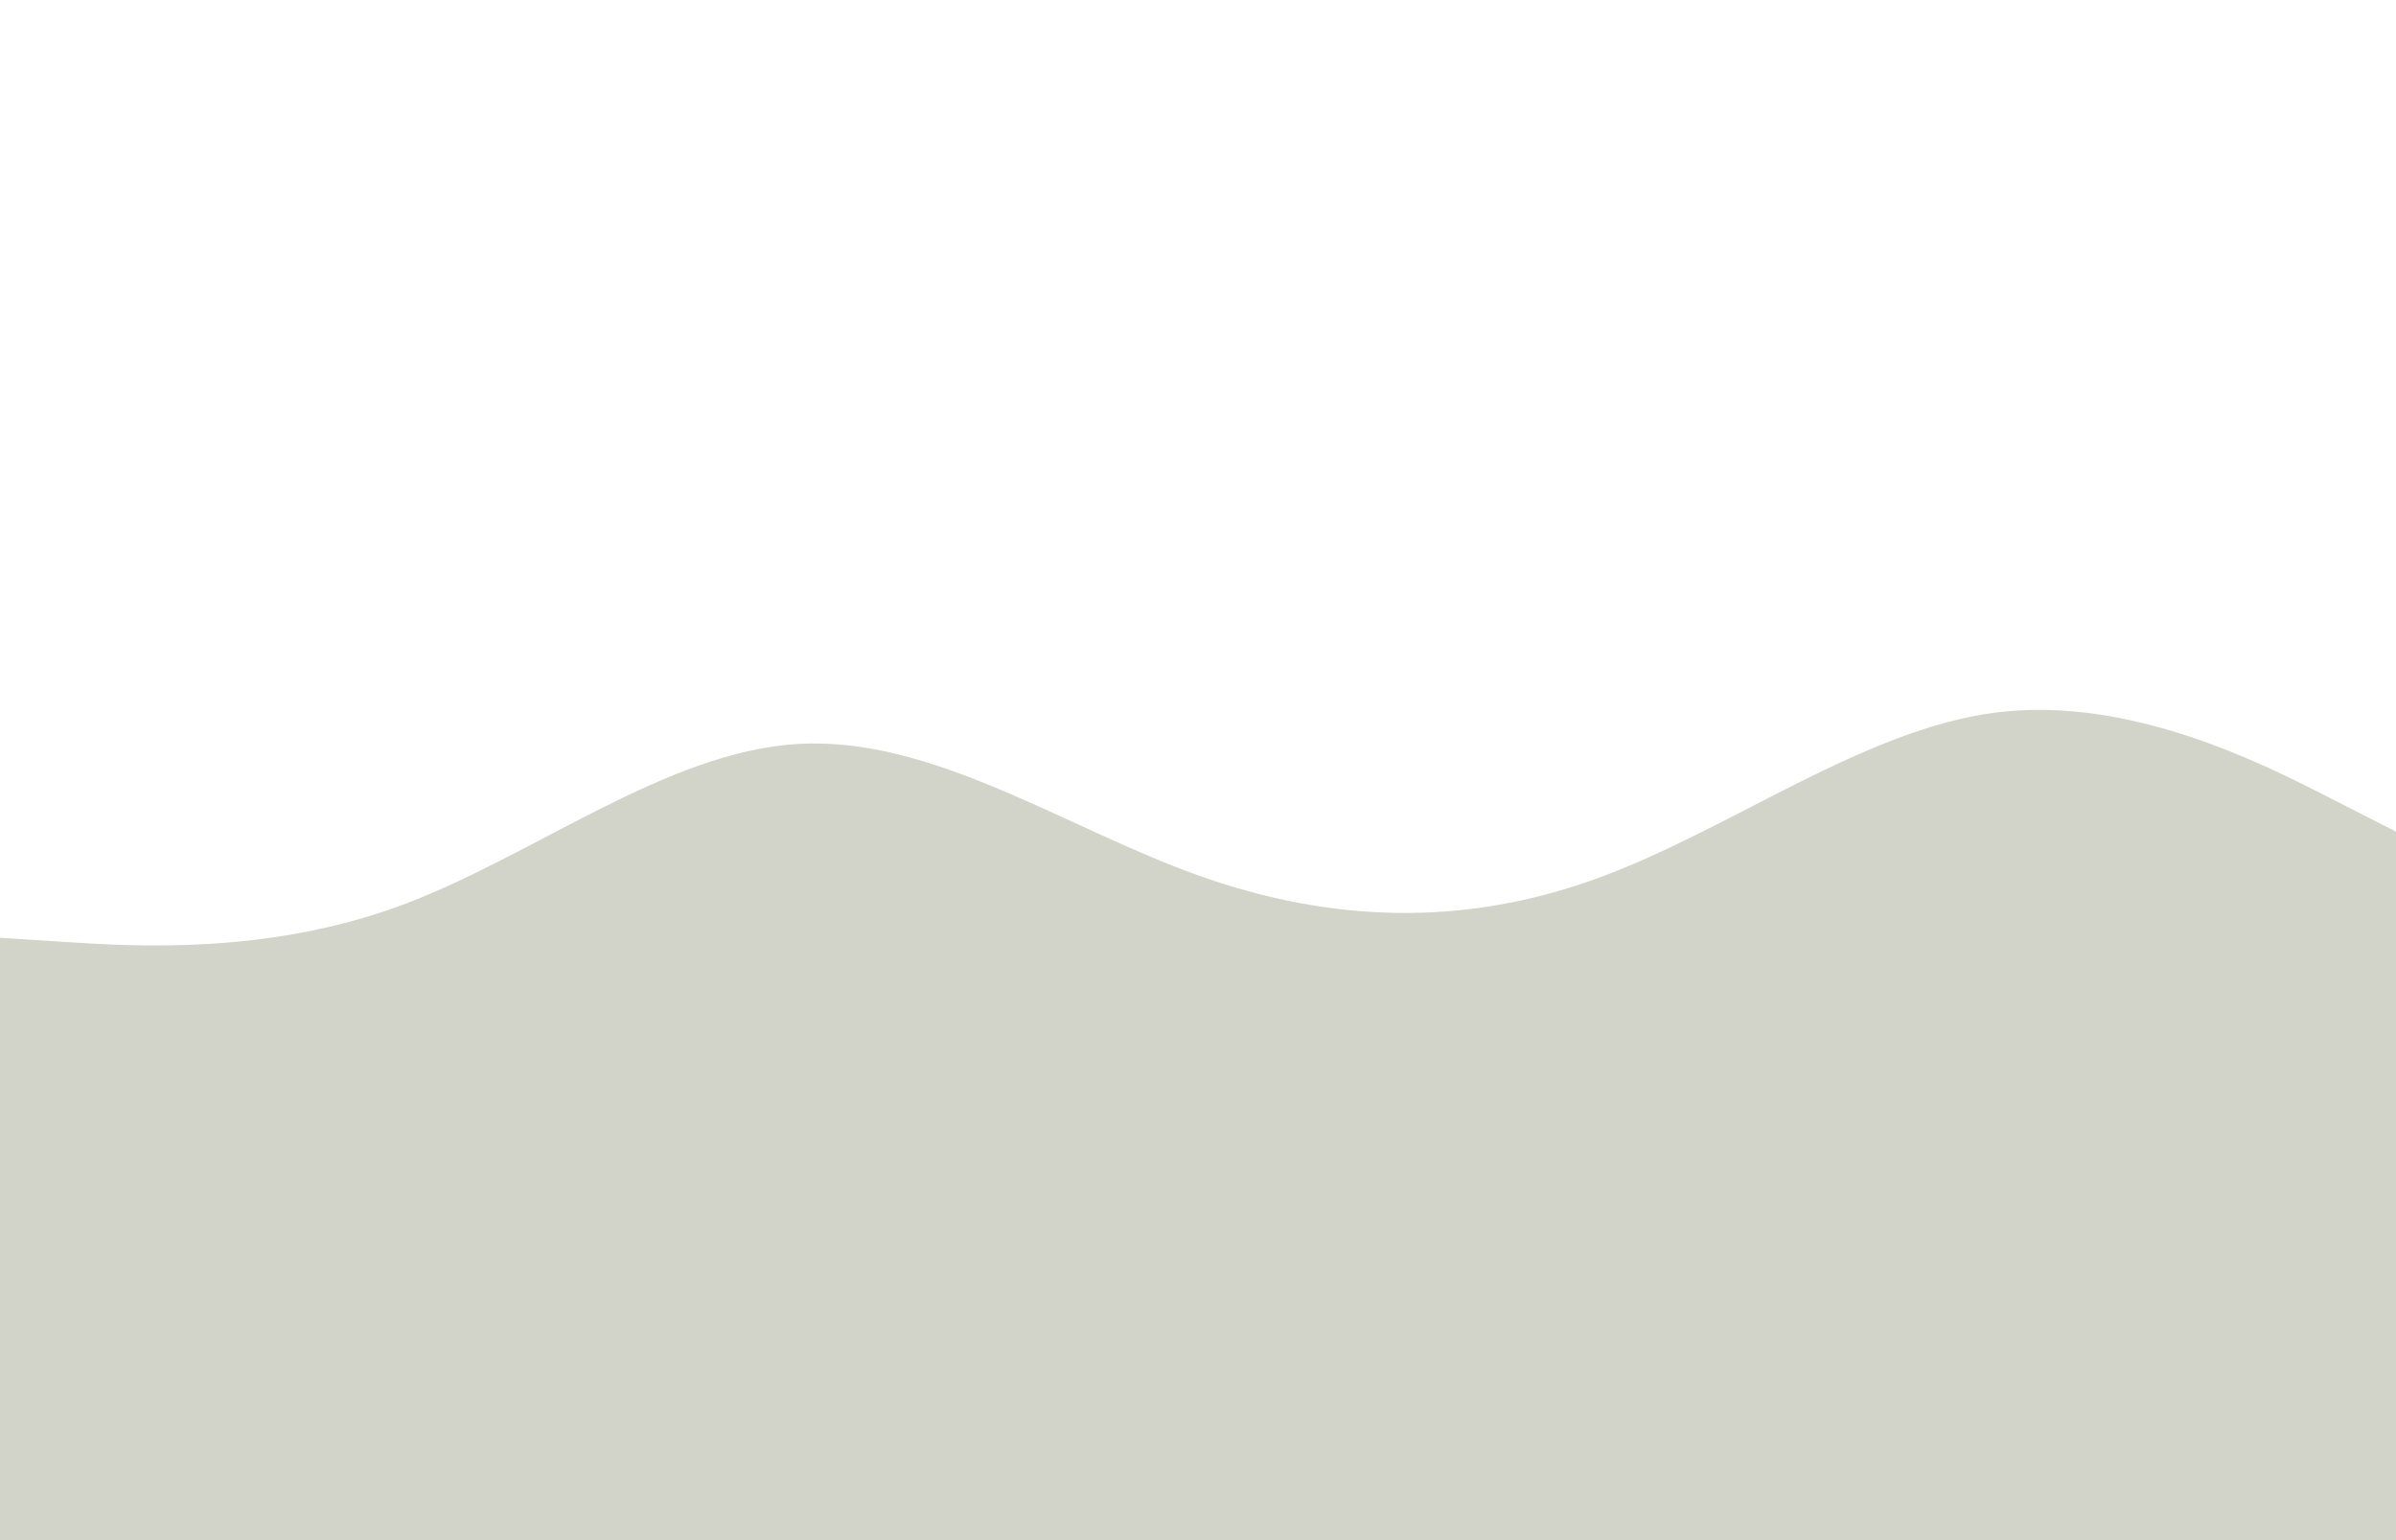 <svg id="visual" viewBox="0 0 1400 900" width="1400" height="900" xmlns="http://www.w3.org/2000/svg" xmlns:xlink="http://www.w3.org/1999/xlink" version="1.1"><path d="M0 548L38.8 550.5C77.7 553 155.3 558 233.2 529.5C311 501 389 439 466.8 434.7C544.7 430.3 622.3 483.7 700 511.5C777.7 539.3 855.3 541.7 933.2 513.3C1011 485 1089 426 1166.8 416.3C1244.7 406.7 1322.3 446.3 1361.2 466.2L1400 486L1400 901L1361.2 901C1322.3 901 1244.7 901 1166.8 901C1089 901 1011 901 933.2 901C855.3 901 777.7 901 700 901C622.3 901 544.7 901 466.8 901C389 901 311 901 233.2 901C155.3 901 77.7 901 38.8 901L0 901Z" fill="#D2D3C9" stroke-linecap="round" stroke-linejoin="miter"></path></svg>